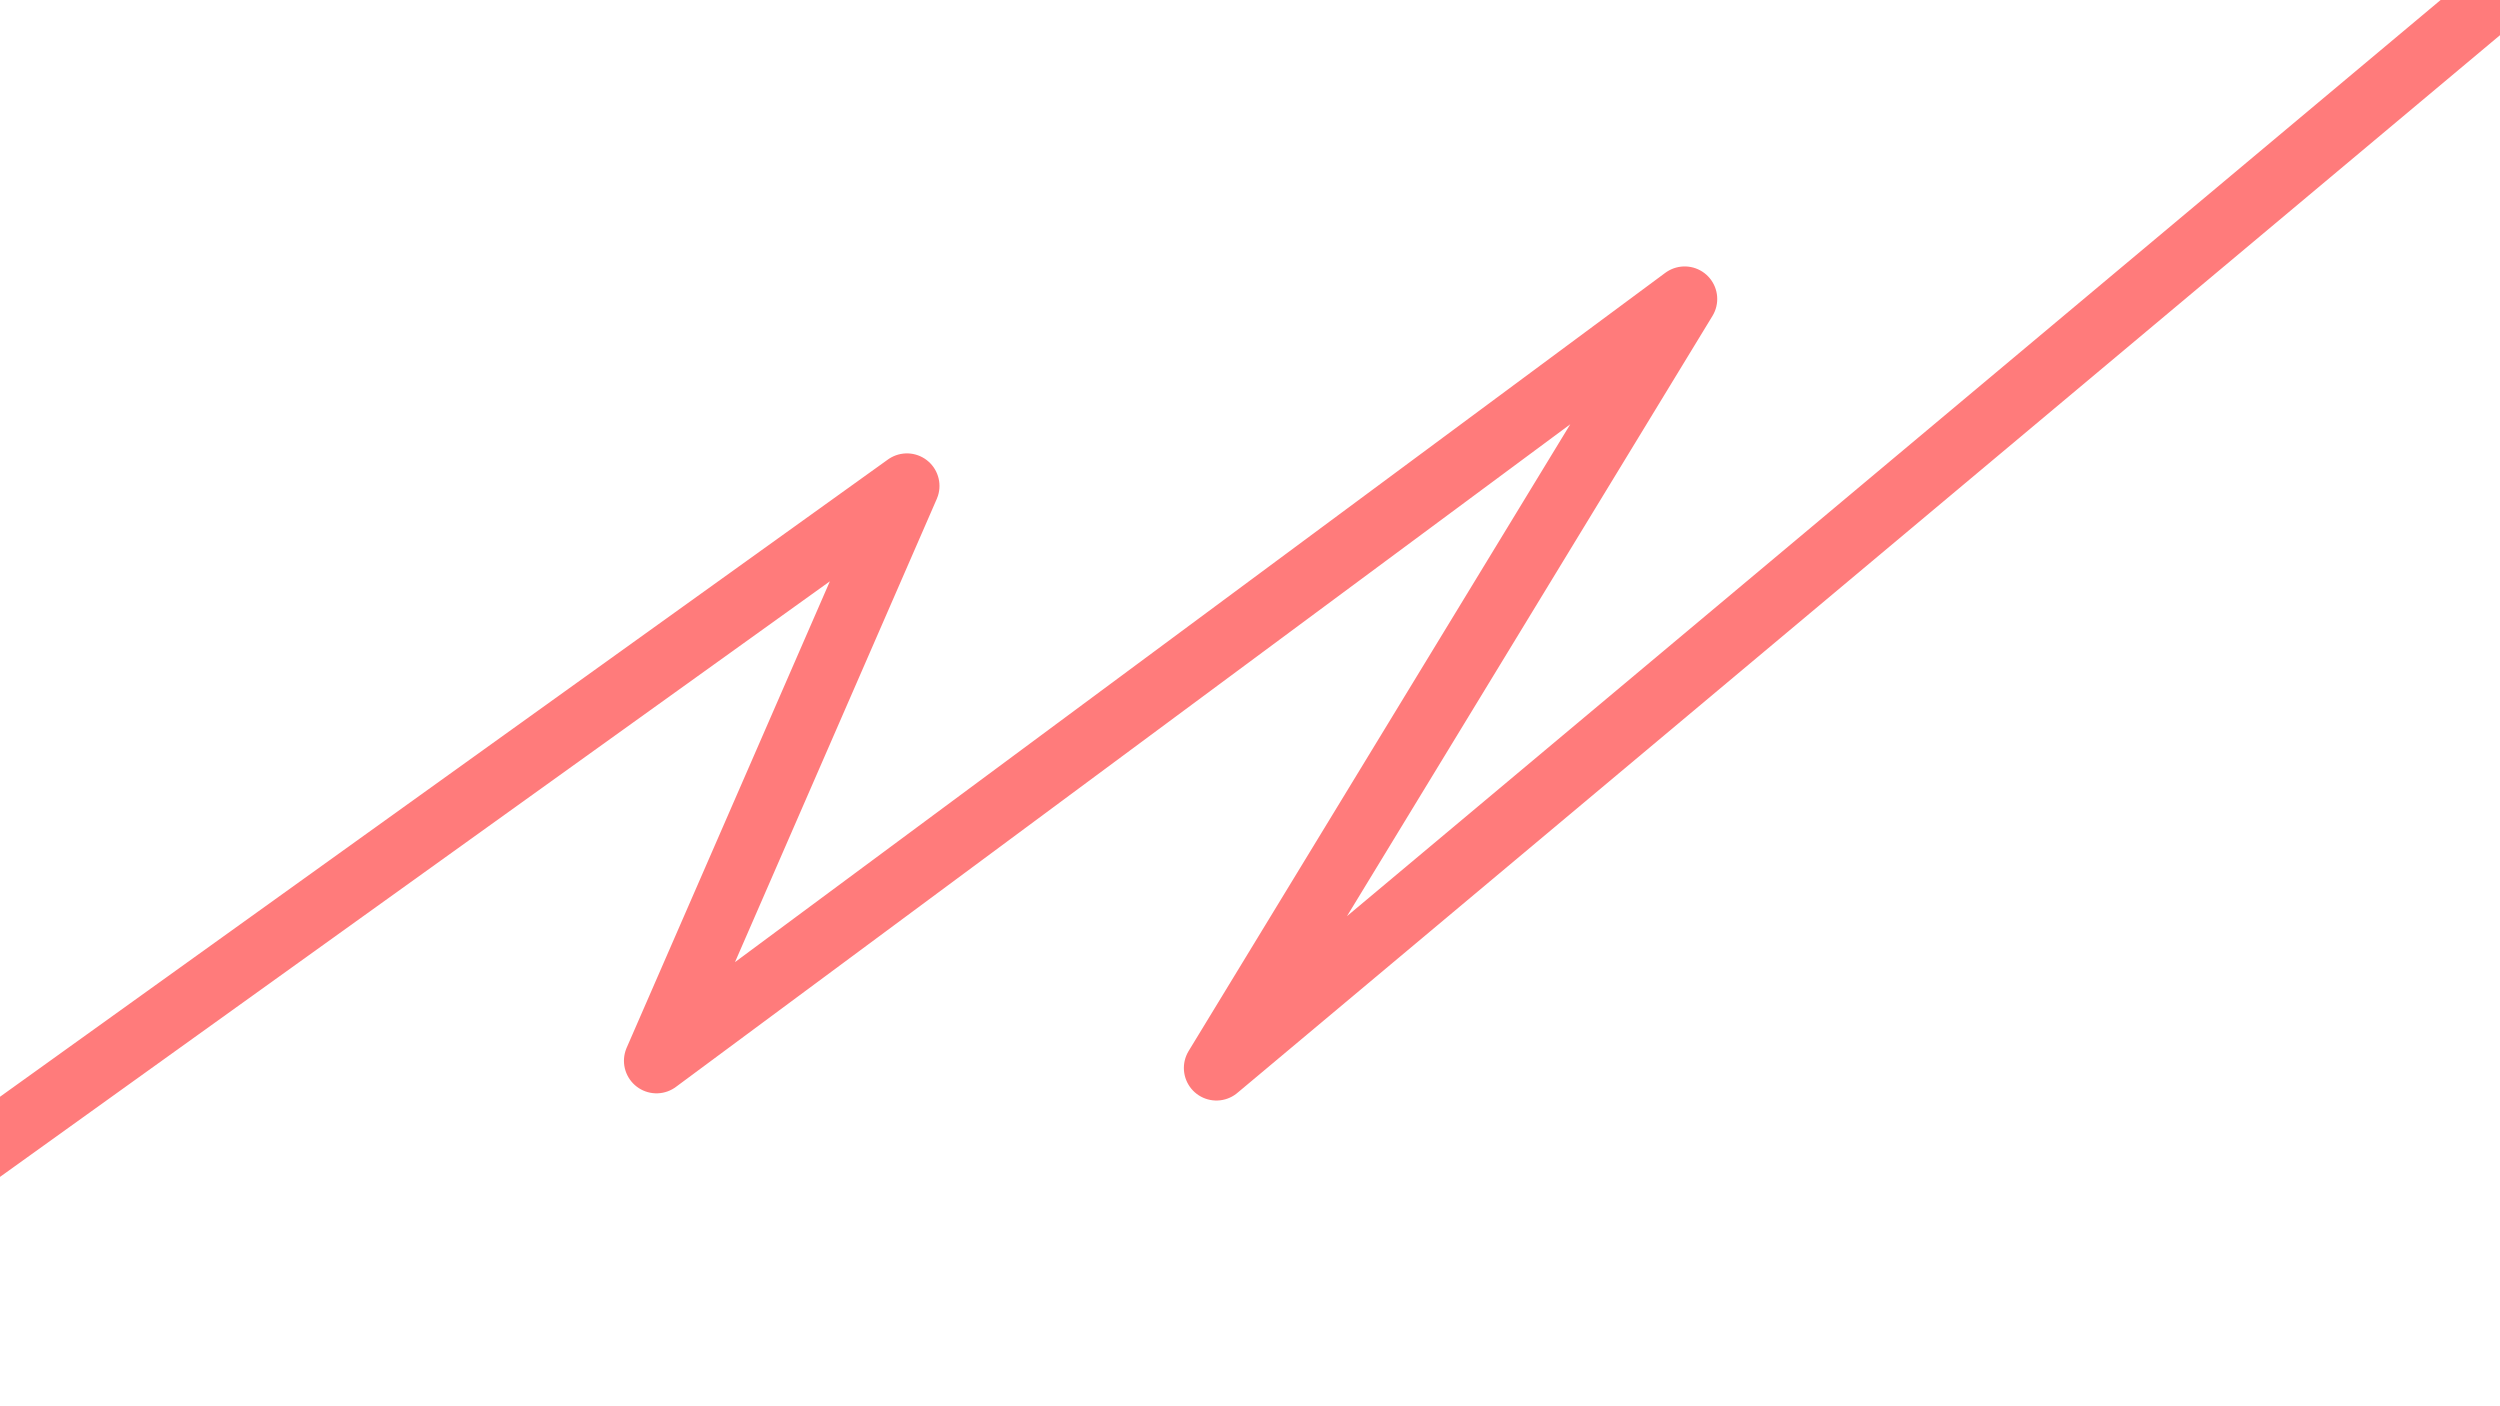 <?xml version="1.0" encoding="utf-8"?>
<!-- Generator: Adobe Illustrator 25.2.0, SVG Export Plug-In . SVG Version: 6.00 Build 0)  -->
<svg version="1.1" id="Layer_2" xmlns="http://www.w3.org/2000/svg" xmlns:xlink="http://www.w3.org/1999/xlink" x="0px" y="0px"
	 viewBox="0 0 1920 1080" style="enable-background:new 0 0 1920 1080;" xml:space="preserve">
<style type="text/css">
	.st0{fill:none;stroke:#FF7B7B;stroke-width:50;stroke-linecap:round;stroke-linejoin:round;stroke-miterlimit:10;}
</style>
<polyline class="st0" points="-198.88,1015.82 696.52,373.2 504.19,814.68 1293.83,229.62 934.21,820.21 1975.95,-52.46 "/>
</svg>
